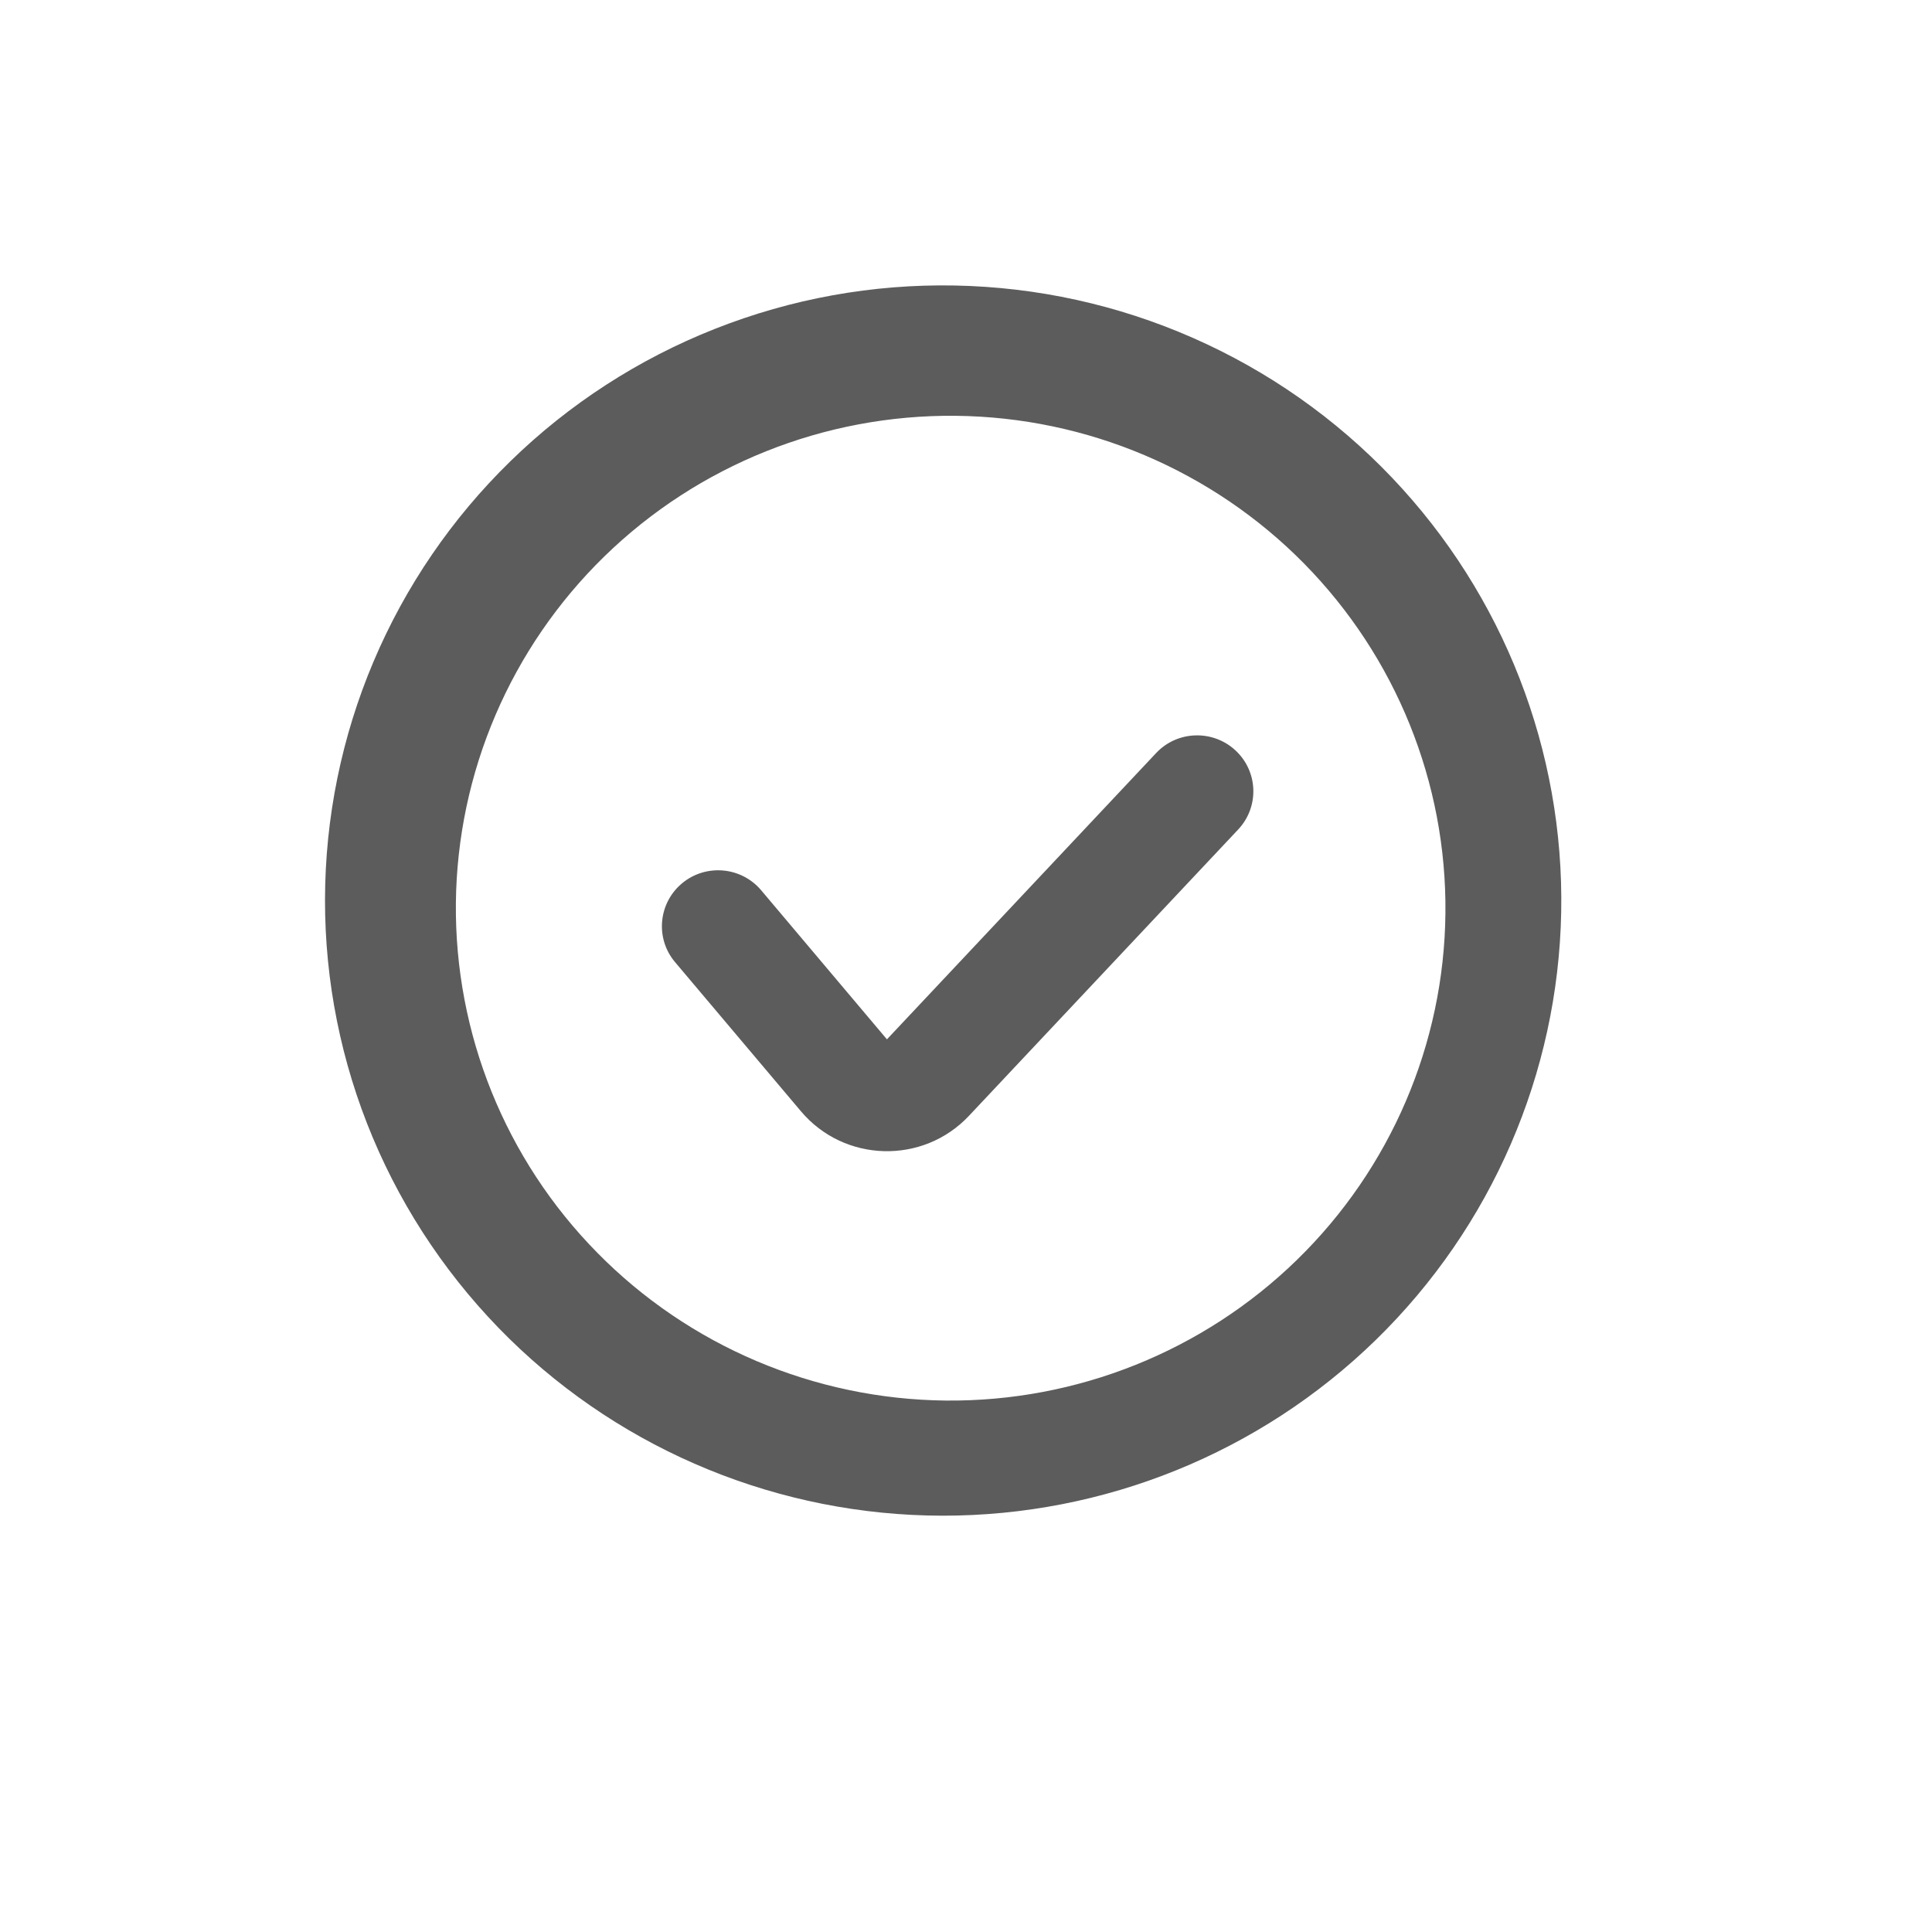 <svg width="27" height="27" viewBox="0 0 27 27" fill="none" xmlns="http://www.w3.org/2000/svg">
<path fill-rule="evenodd" clip-rule="evenodd" d="M17.267 10.488C17.584 10.783 17.6 11.277 17.304 11.592L13.542 15.593C12.899 16.278 11.798 16.248 11.193 15.53L9.434 13.446C9.155 13.116 9.199 12.623 9.531 12.345C9.863 12.068 10.358 12.111 10.637 12.441L12.395 14.525L16.157 10.524C16.453 10.209 16.95 10.193 17.267 10.488Z" fill="#5C5C5C"/>
<path d="M7.116 18.707C6.3 17.905 5.651 16.95 5.209 15.897C4.767 14.844 4.54 13.713 4.542 12.572C4.544 11.43 4.774 10.3 5.219 9.248C5.664 8.196 6.315 7.243 7.135 6.444C7.954 5.645 8.925 5.017 9.991 4.596C11.057 4.174 12.197 3.968 13.344 3.99C14.491 4.012 15.622 4.26 16.671 4.722C17.72 5.183 18.667 5.848 19.455 6.677C21.012 8.314 21.861 10.494 21.818 12.748C21.775 15.002 20.845 17.148 19.227 18.726C17.609 20.303 15.433 21.185 13.168 21.182C10.903 21.178 8.73 20.29 7.116 18.707ZM18.125 17.607C19.435 16.33 20.182 14.587 20.2 12.762C20.219 10.938 19.508 9.18 18.225 7.876C16.941 6.573 15.19 5.83 13.356 5.811C11.522 5.792 9.756 6.499 8.446 7.776C7.136 9.054 6.39 10.796 6.371 12.621C6.353 14.446 7.063 16.204 8.347 17.507C9.63 18.811 11.382 19.554 13.216 19.573C15.049 19.591 16.815 18.884 18.125 17.607Z" fill="#5C5C5C"/>
</svg>
